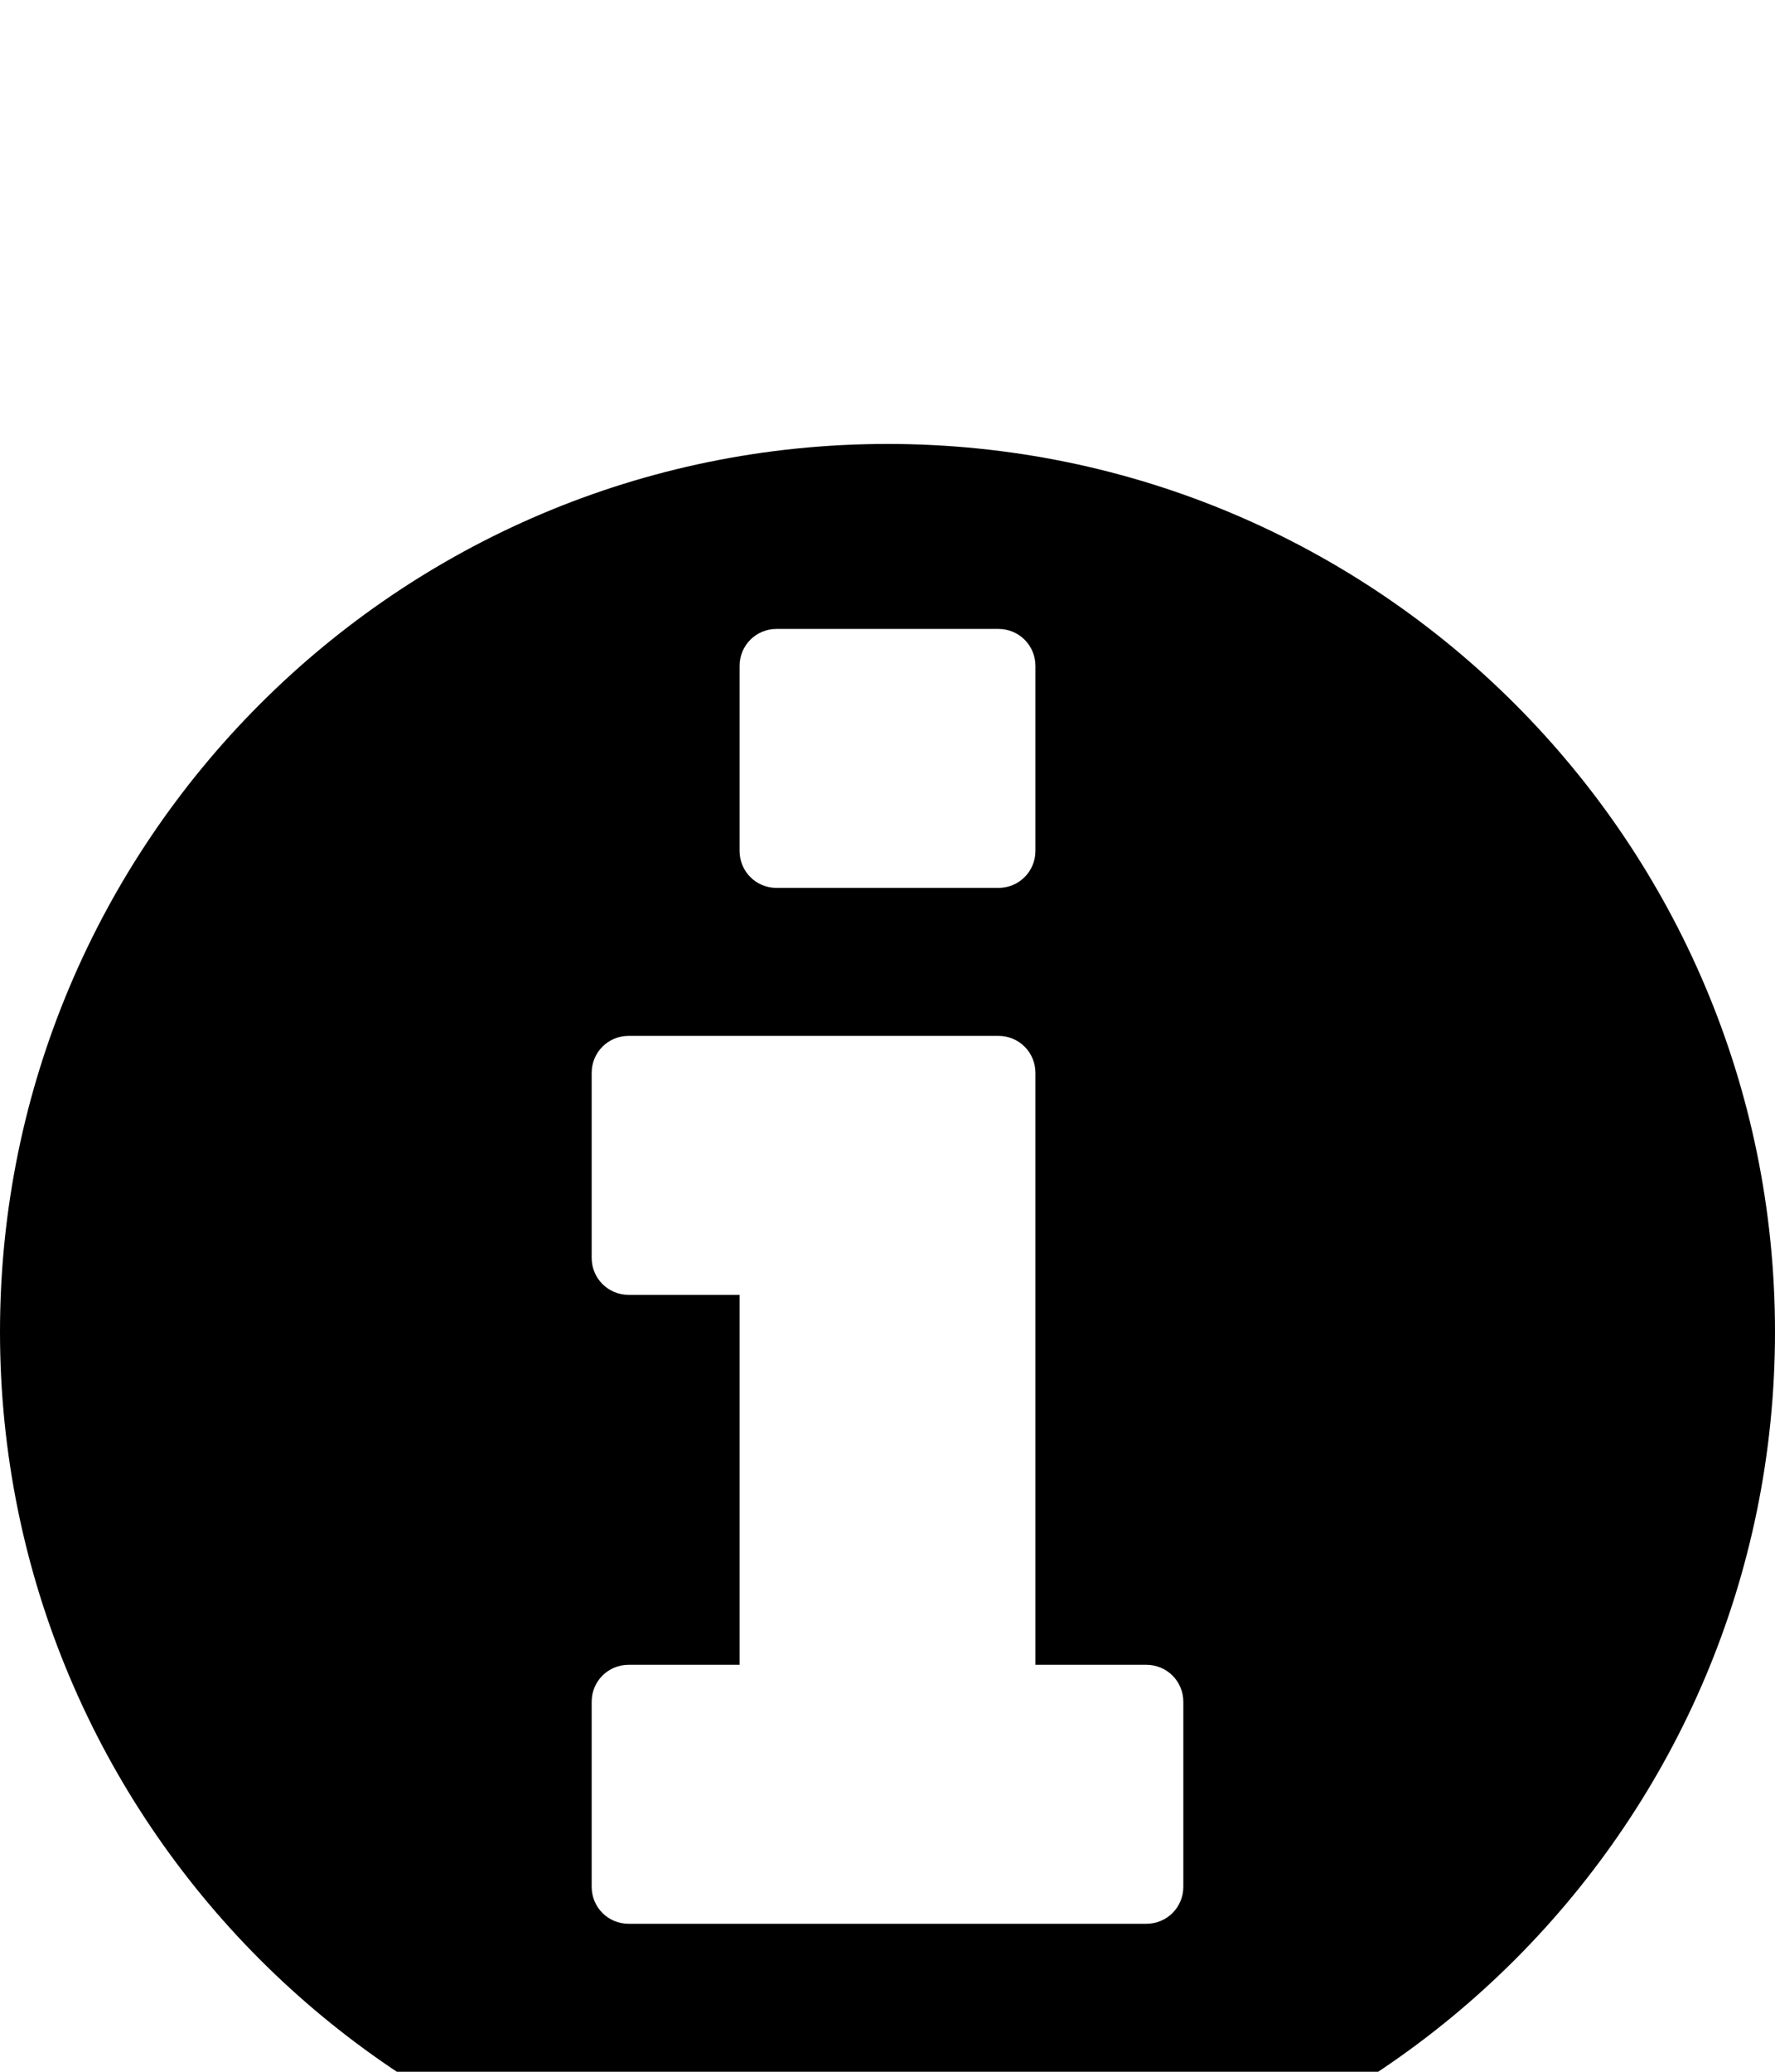 <svg xmlns="http://www.w3.org/2000/svg" viewBox="0 -144 864 1008"><path fill="currentColor" d="M864 504c0 238-193 432-432 432S0 742 0 504 193 72 432 72s432 194 432 432zM504 270v-90c0-10-8-18-18-18H378c-10 0-18 8-18 18v90c0 10 8 18 18 18h108c10 0 18-8 18-18zm72 504v-90c0-10-8-18-18-18h-54V378c0-10-8-18-18-18H306c-10 0-18 8-18 18v90c0 10 8 18 18 18h54v180h-54c-10 0-18 8-18 18v90c0 10 8 18 18 18h252c10 0 18-8 18-18z"/></svg>
